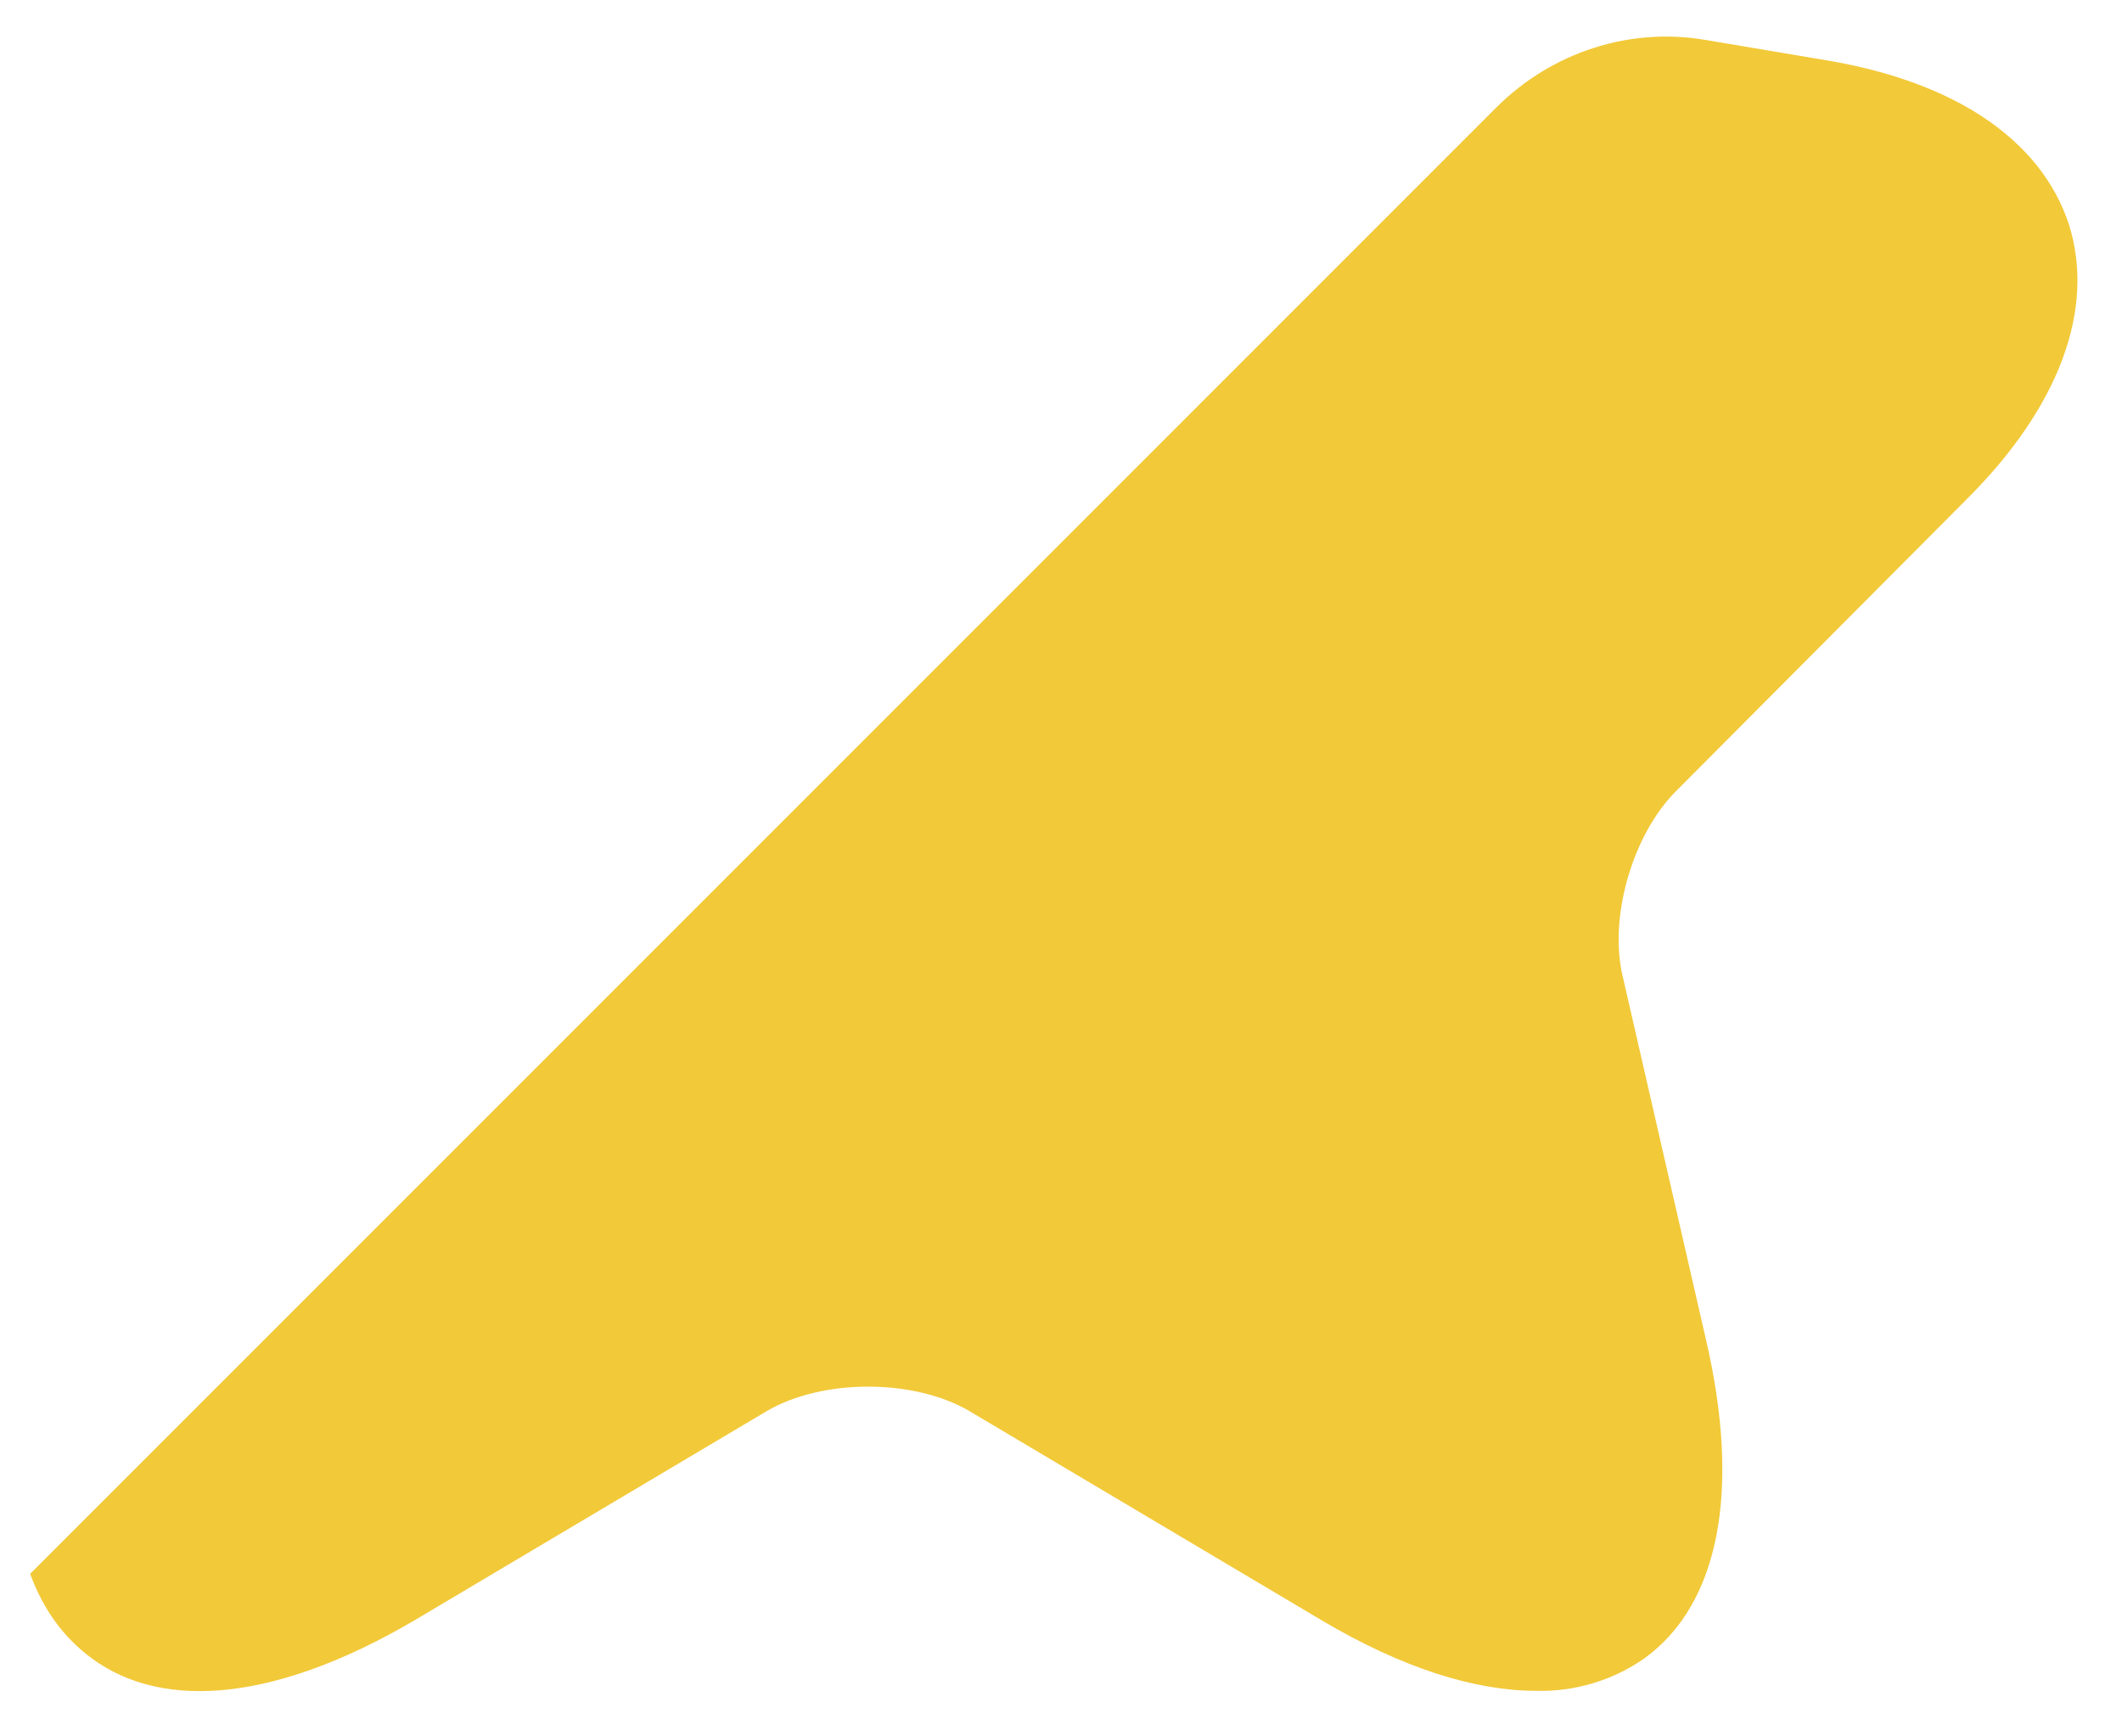 <svg width="44" height="36" viewBox="0 0 44 36" fill="none" xmlns="http://www.w3.org/2000/svg">
<path d="M34.75 16.405C33.85 17.305 33.35 19.03 33.65 20.255L35.375 27.78C36.1 30.905 35.65 33.255 34.1 34.38C33.442 34.84 32.653 35.077 31.85 35.055C30.575 35.055 29.075 34.58 27.425 33.605L20.1 29.255C18.95 28.58 17.05 28.58 15.9 29.255L8.575 33.605C5.8 35.23 3.425 35.505 1.9 34.38C1.325 33.955 0.9 33.38 0.625 32.63L31.025 2.23C32.175 1.08 33.8 0.555 35.375 0.83L37.9 1.255C40.55 1.705 42.325 2.905 42.9 4.655C43.45 6.405 42.7 8.43 40.8 10.33L34.75 16.405Z" fill="#F2C938"/>
</svg>

